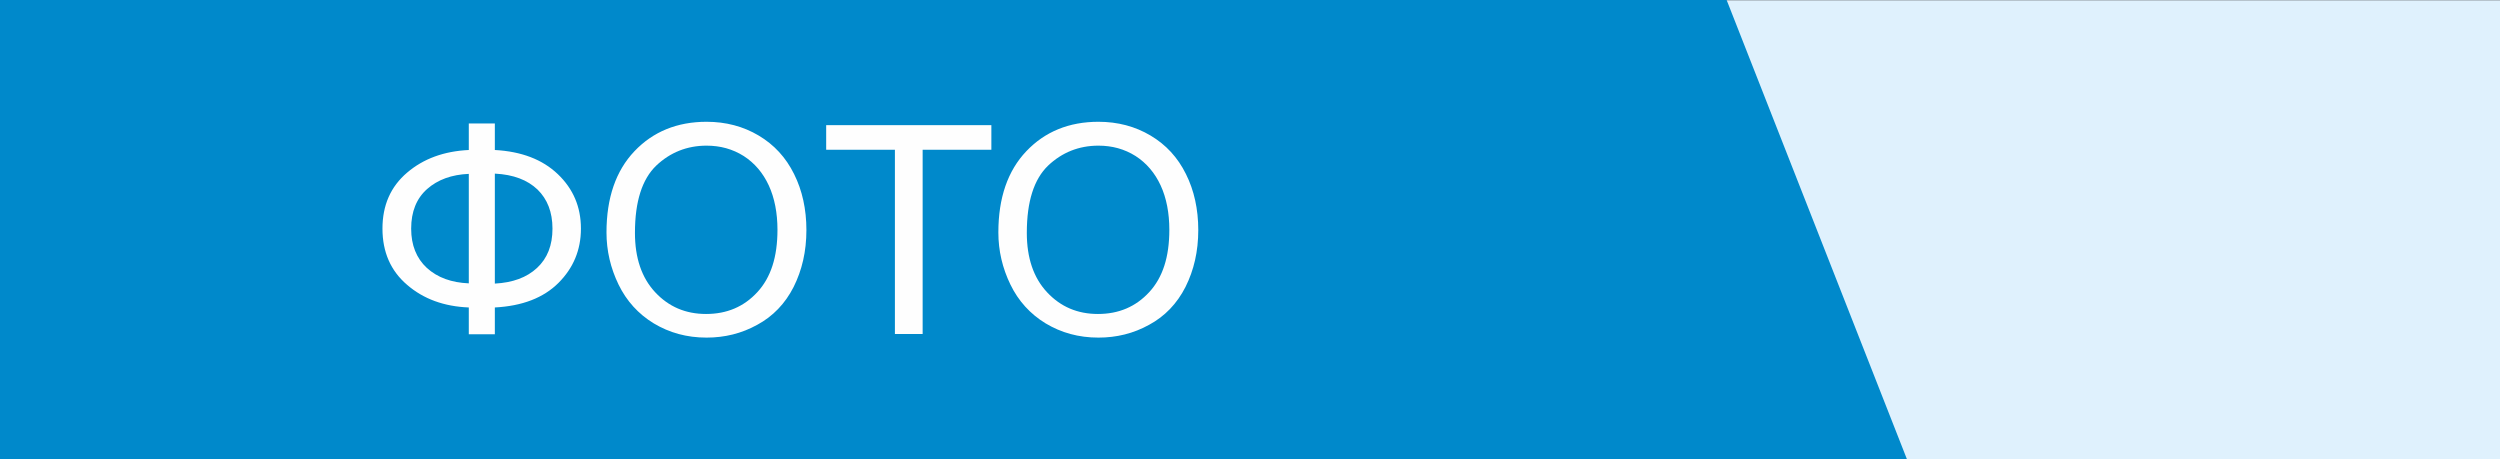 <?xml version="1.0" encoding="UTF-8"?>
<!DOCTYPE svg PUBLIC "-//W3C//DTD SVG 1.1//EN" "http://www.w3.org/Graphics/SVG/1.1/DTD/svg11.dtd">
<!-- Creator: CorelDRAW 2018 (64-Bit) -->
<svg xmlns="http://www.w3.org/2000/svg" xml:space="preserve" width="100%" height="100%" version="1.1" shape-rendering="geometricPrecision" text-rendering="geometricPrecision" image-rendering="optimizeQuality" fill-rule="evenodd" clip-rule="evenodd"
viewBox="0 0 10367 1905"
 xmlns:xlink="http://www.w3.org/1999/xlink">
 <rect x="0" y="0" width="10367" height="1905" fill="#333333" stroke="none"/>
 <g id="Слой_x0020_1">
  <rect fill="#DFF1FD" y="1" width="10367" height="1905"/>
  <polygon fill="#0089CB" points="0,0 7160,0 7908,1905 0,1905 "/>
  <path fill="#FEFEFE" fill-rule="nonzero" d="M1944 622l0 -110 108 0 0 110c110,6 197,39 261,100 64,61 96,136 96,226 0,88 -31,163 -93,225 -62,62 -150,96 -264,102l0 111 -108 0 0 -111c-102,-4 -188,-35 -256,-94 -68,-58 -102,-136 -102,-233 0,-97 34,-174 102,-232 68,-58 153,-89 256,-94zm108 98l0 456c74,-4 132,-25 175,-65 43,-40 64,-94 64,-163 0,-68 -21,-122 -62,-162 -42,-40 -100,-62 -176,-66zm-108 1c-71,3 -129,24 -173,63 -44,39 -66,94 -66,164 0,69 22,123 65,163 44,40 102,61 174,64l0 -454z"/>
  <path id="1" fill="#FEFEFE" fill-rule="nonzero" d="M2515 964c0,-144 39,-256 116,-337 77,-81 177,-122 299,-122 80,0 152,19 216,57 64,38 113,91 147,160 34,68 51,146 51,232 0,88 -18,166 -53,236 -35,69 -86,122 -151,157 -65,36 -135,53 -210,53 -82,0 -154,-20 -219,-59 -64,-39 -113,-93 -146,-161 -33,-68 -50,-140 -50,-216zm118 2c0,104 28,186 84,246 56,60 126,90 211,90 86,0 157,-30 213,-91 56,-61 83,-146 83,-258 0,-70 -12,-132 -36,-184 -24,-52 -59,-93 -104,-122 -46,-29 -97,-43 -154,-43 -81,0 -151,28 -209,83 -58,56 -88,148 -88,278z"/>
  <polygon id="2" fill="#FEFEFE" fill-rule="nonzero" points="3711,1385 3711,621 3426,621 3426,519 4111,519 4111,621 3826,621 3826,1385 "/>
  <path id="3" fill="#FEFEFE" fill-rule="nonzero" d="M4140 964c0,-144 39,-256 116,-337 77,-81 177,-122 299,-122 80,0 152,19 216,57 64,38 113,91 147,160 34,68 51,146 51,232 0,88 -18,166 -53,236 -35,69 -86,122 -151,157 -65,36 -135,53 -210,53 -82,0 -154,-20 -219,-59 -64,-39 -113,-93 -146,-161 -33,-68 -50,-140 -50,-216zm118 2c0,104 28,186 84,246 56,60 126,90 211,90 86,0 157,-30 213,-91 56,-61 83,-146 83,-258 0,-70 -12,-132 -36,-184 -24,-52 -59,-93 -104,-122 -46,-29 -97,-43 -154,-43 -81,0 -151,28 -209,83 -58,56 -88,148 -88,278z"/>
 </g>
</svg>
